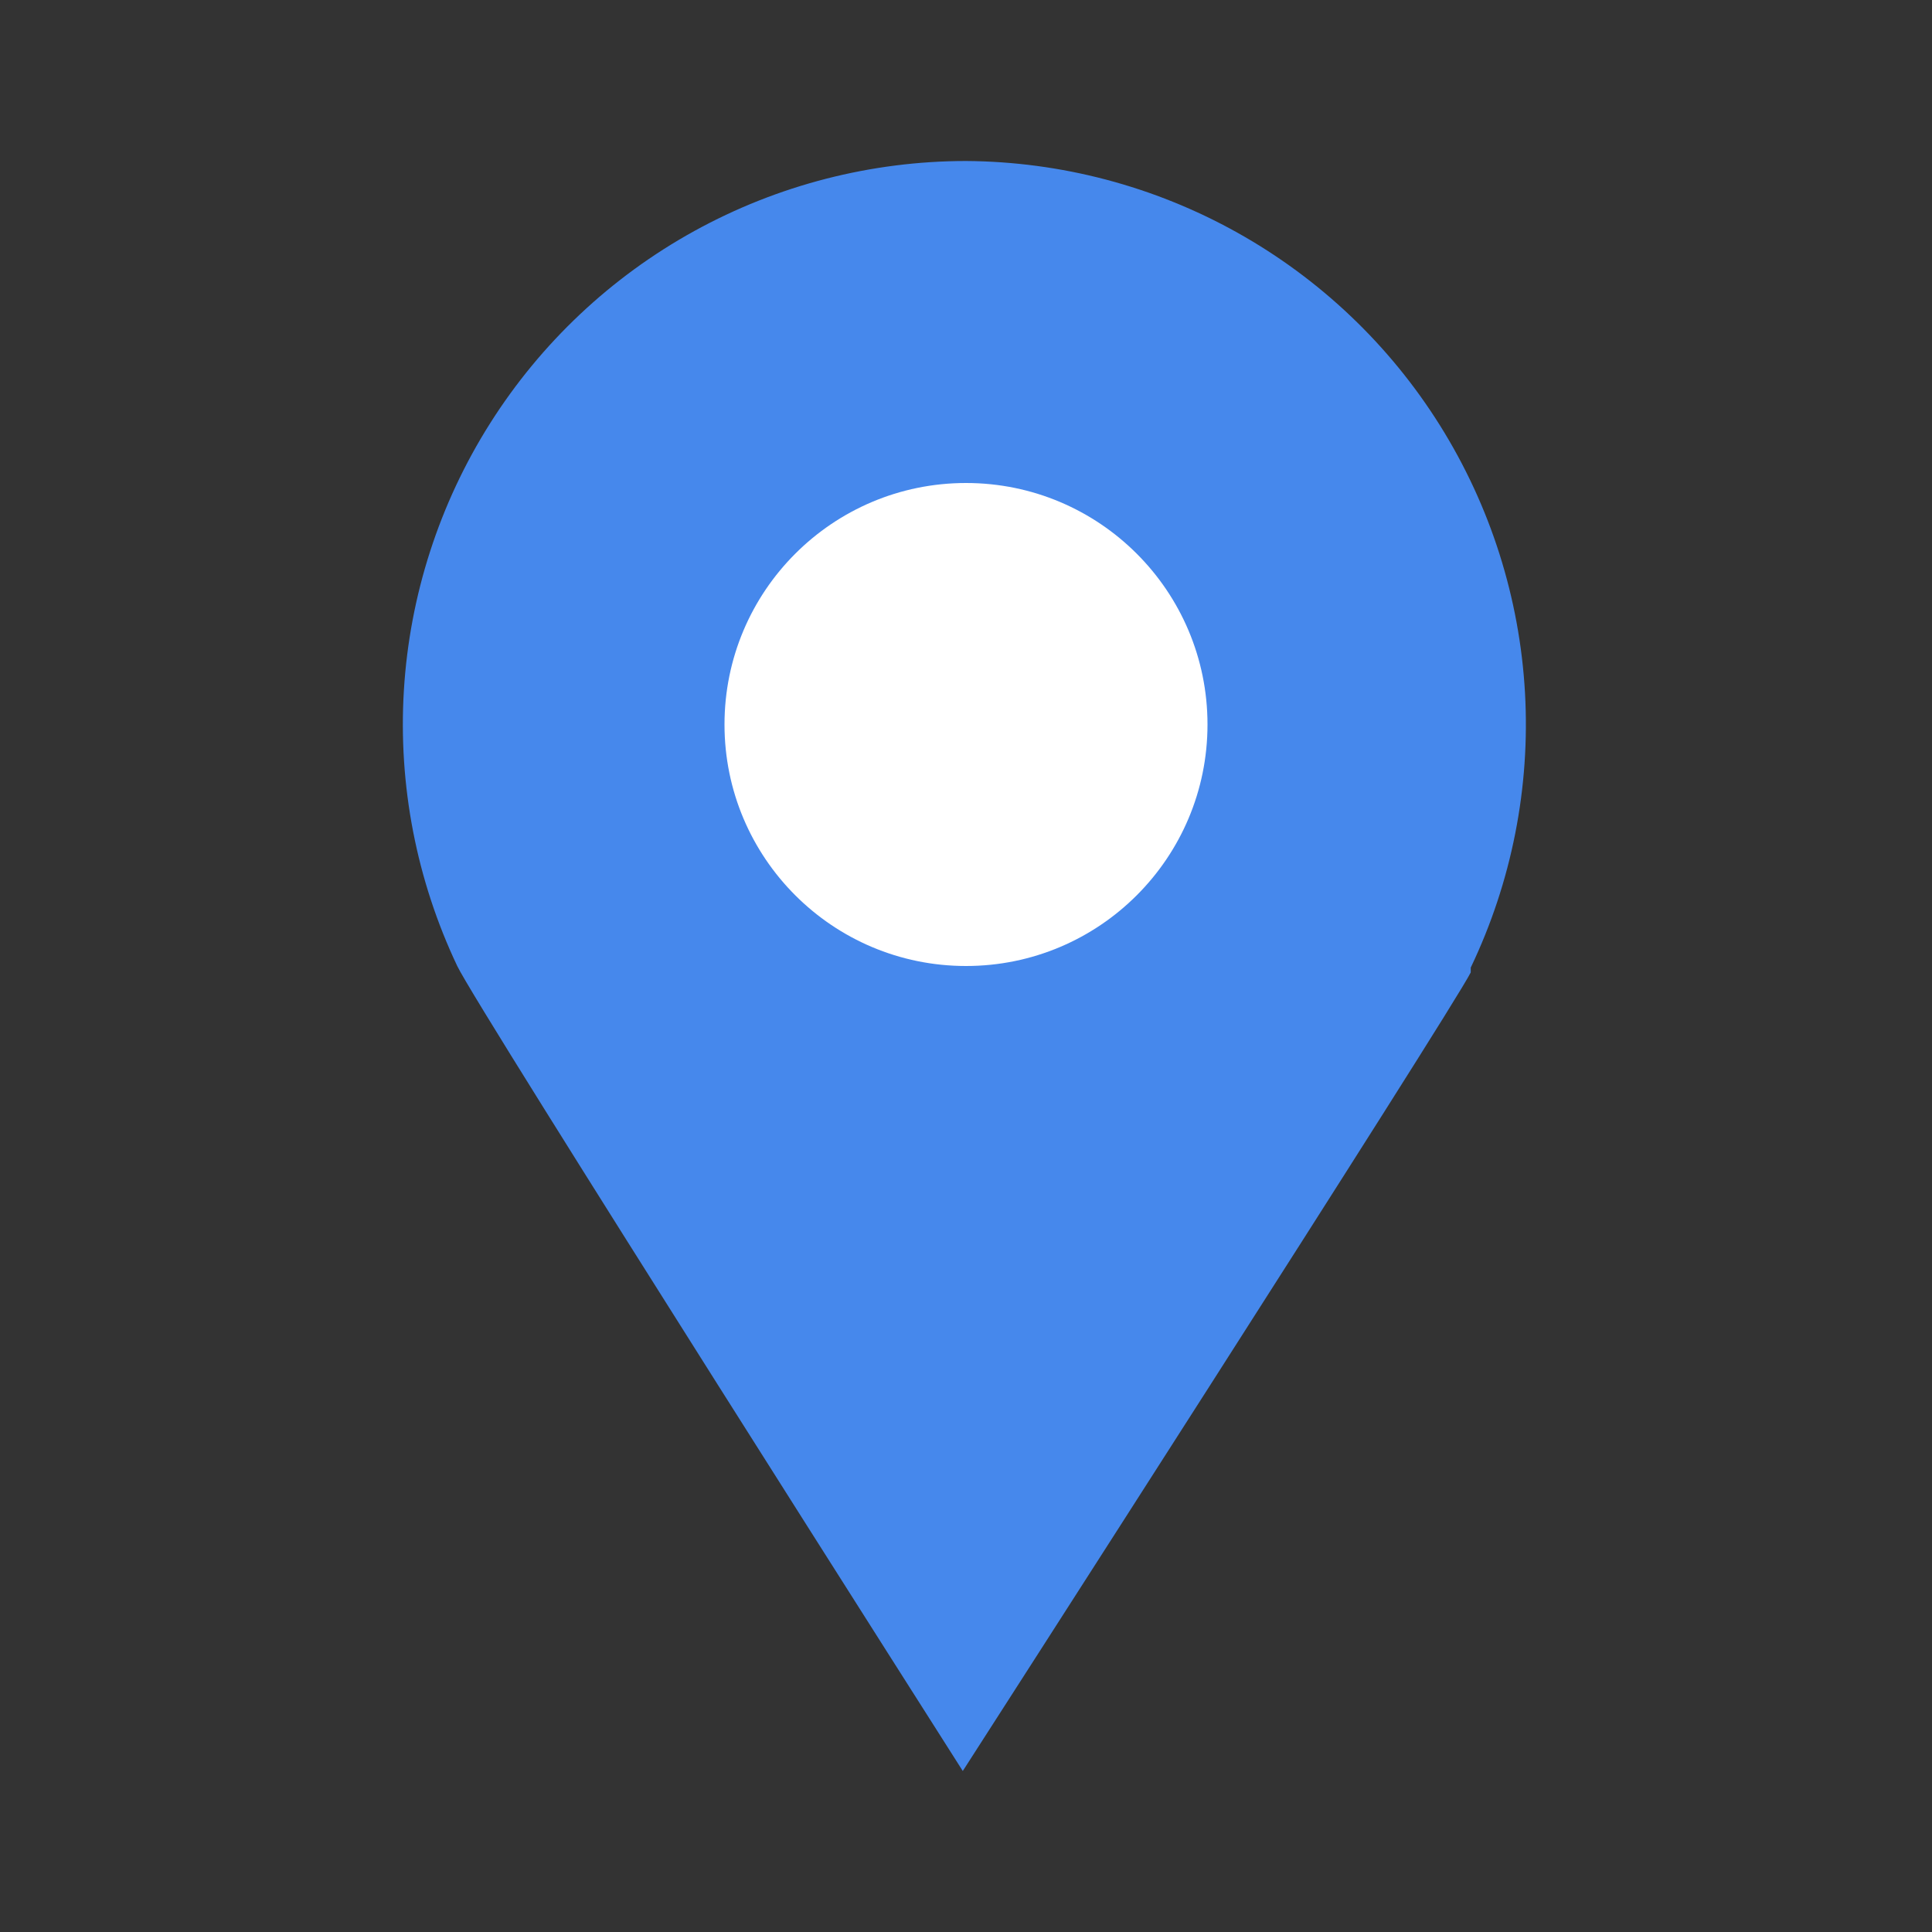 <svg width="48" height="48" viewBox="0 0 48 48" fill="none" xmlns="http://www.w3.org/2000/svg">
<rect x="0" y="0" width="48" height="48" fill="#333333" stroke="none"/>
<path d="M24 4C21.639 4.002 19.317 4.6 17.249 5.74C15.181 6.88 13.436 8.525 12.174 10.521C10.913 12.516 10.177 14.799 10.034 17.156C9.892 19.512 10.348 21.867 11.36 24C11.84 25.02 23.92 44 23.92 44C23.92 44 36.06 25.12 36.54 24.16V24.04C37.557 21.913 38.021 19.563 37.888 17.209C37.755 14.855 37.029 12.572 35.778 10.573C34.527 8.574 32.792 6.924 30.733 5.775C28.674 4.626 26.358 4.015 24 4Z" fill="#4688EC"/>
<path d="M24 24C27.314 24 30 21.314 30 18C30 14.686 27.314 12 24 12C20.686 12 18 14.686 18 18C18 21.314 20.686 24 24 24Z" fill="white"/>
</svg>
